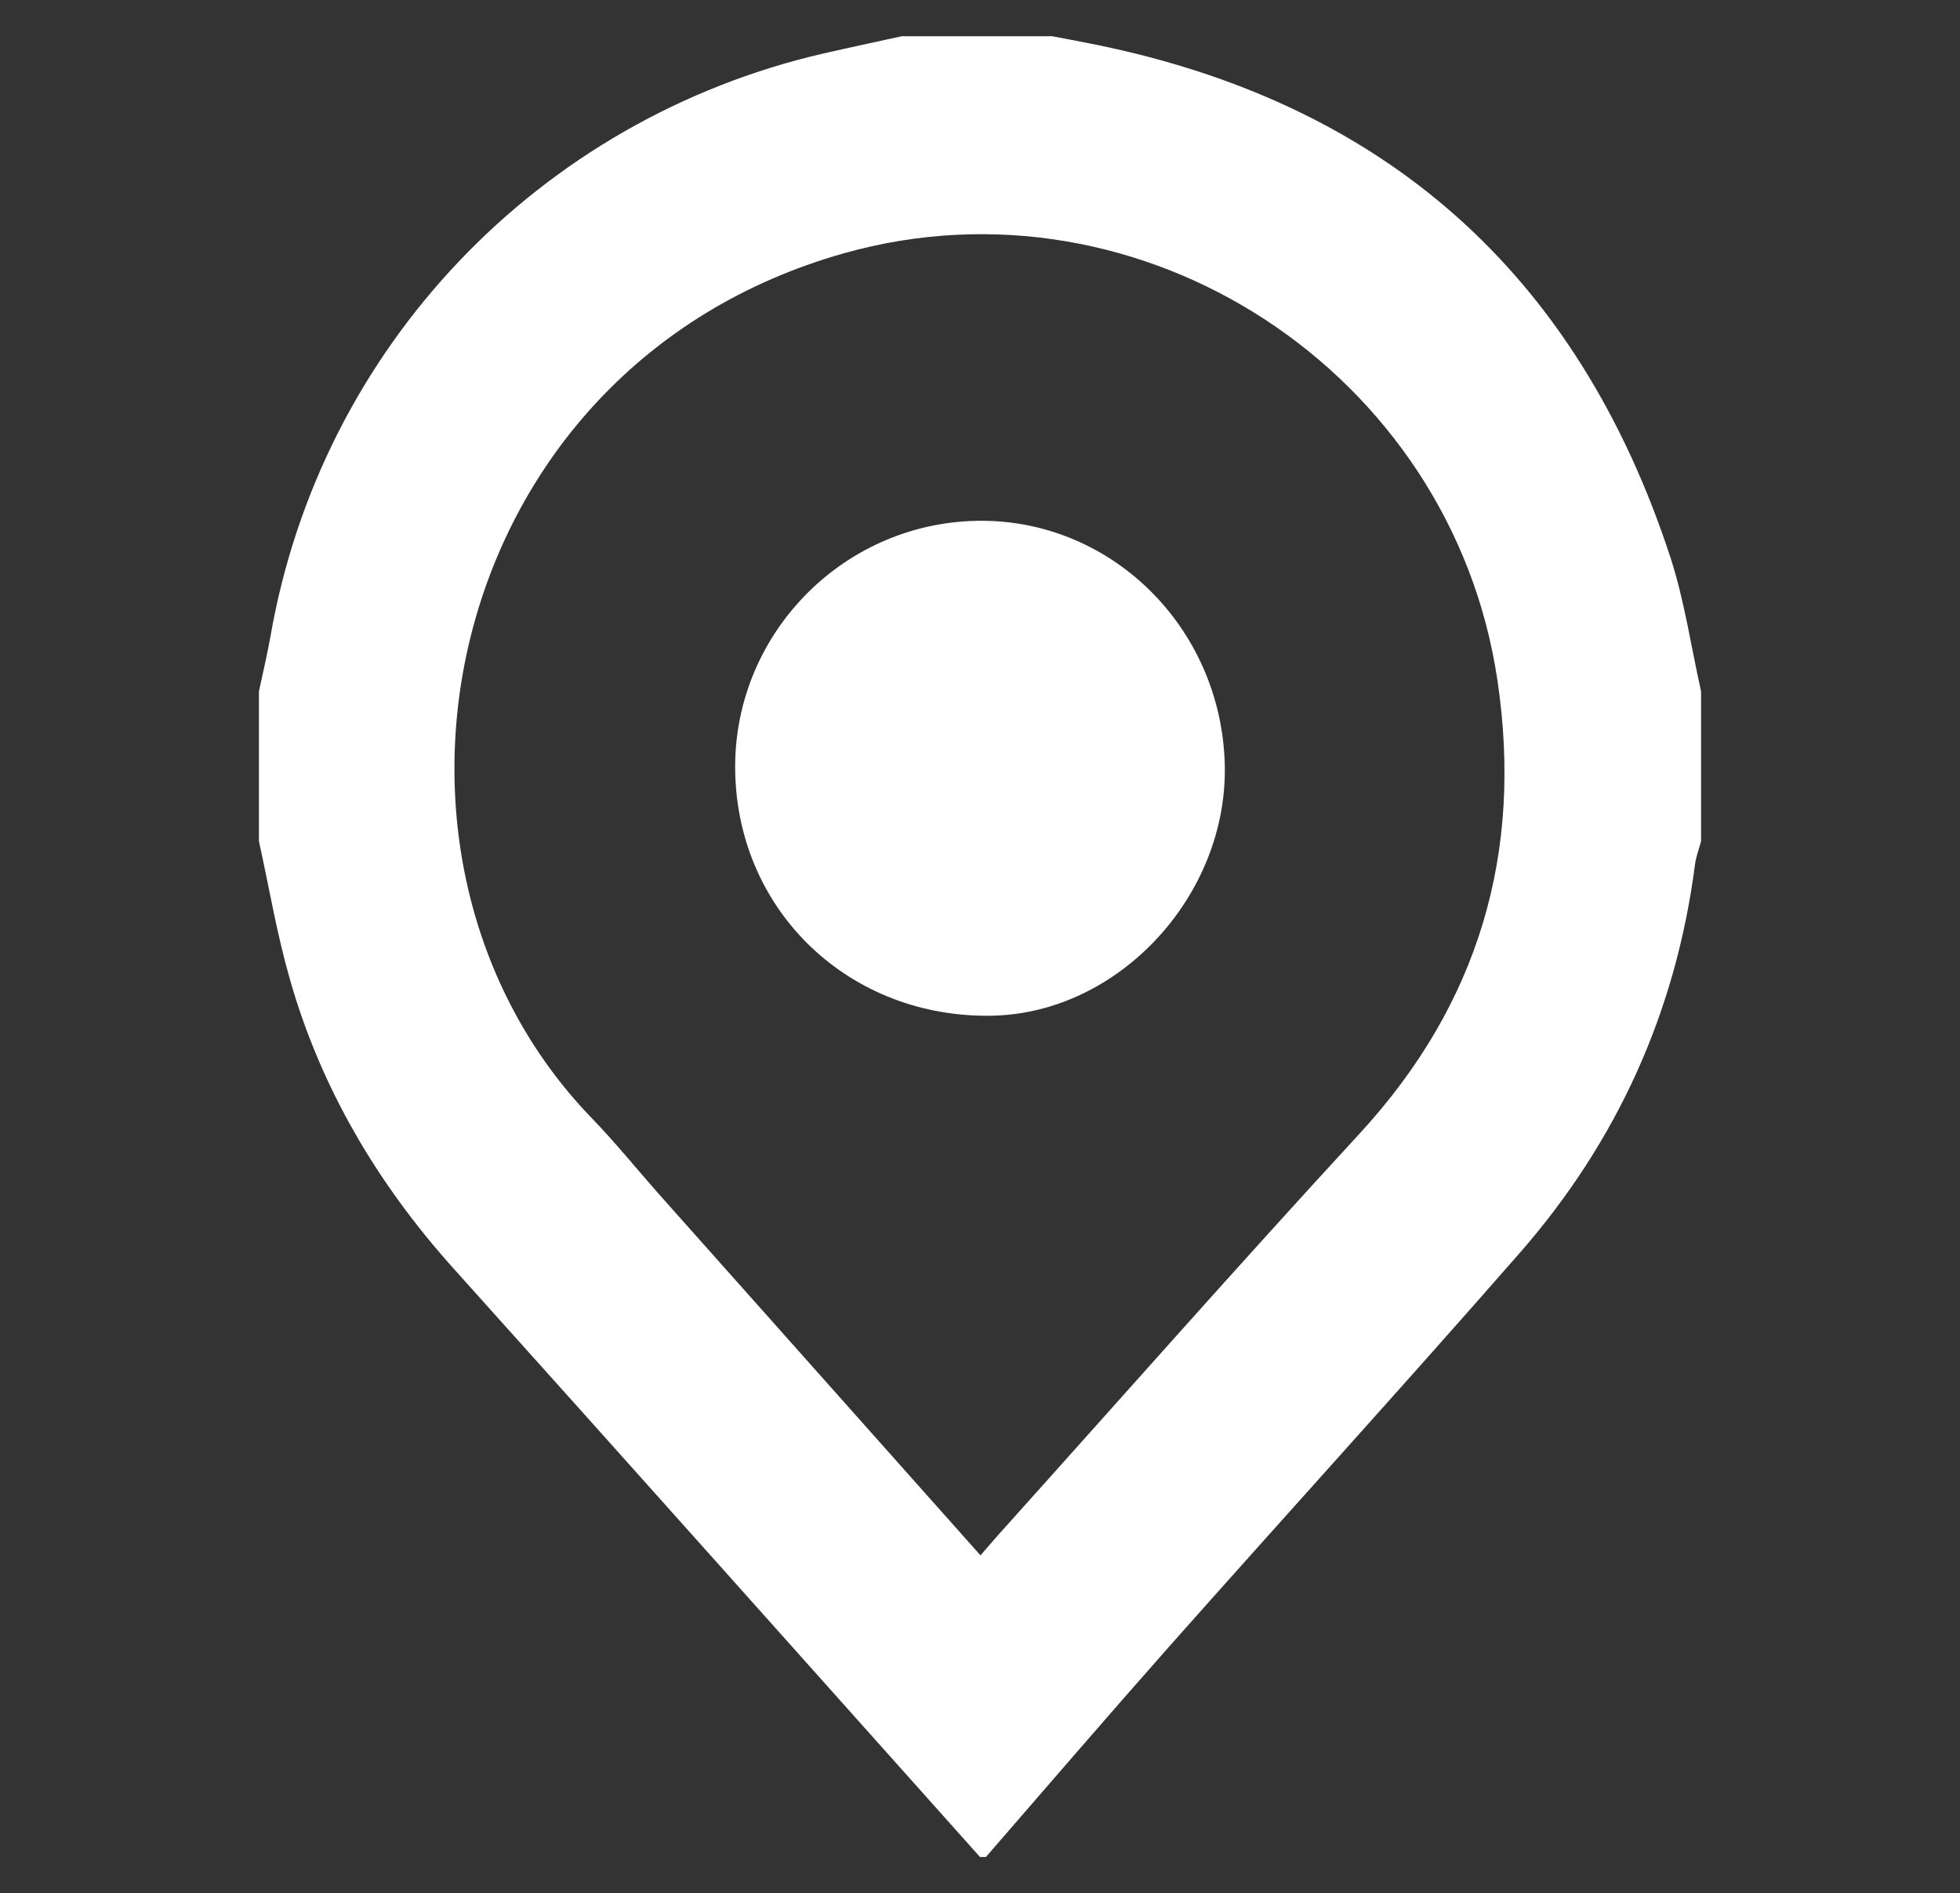 <?xml version="1.0" encoding="utf-8"?>
<!-- Generator: Adobe Illustrator 16.0.0, SVG Export Plug-In . SVG Version: 6.00 Build 0)  -->
<!DOCTYPE svg PUBLIC "-//W3C//DTD SVG 1.1//EN" "http://www.w3.org/Graphics/SVG/1.1/DTD/svg11.dtd">
<svg version="1.1" id="Layer_1" xmlns="http://www.w3.org/2000/svg" xmlns:xlink="http://www.w3.org/1999/xlink" x="0px" y="0px"
	 width="15.918px" height="15.372px" viewBox="0 0 15.918 15.372" enable-background="new 0 0 15.918 15.372" xml:space="preserve">
<rect x="0" y="0" width="15.918" height="15.372" fill="#333333" stroke="none"/>
<g id="ZjqRND.tif">
	<g>
		<path fill="#FFFFFF" d="M7.325,0.294c0.406,0,0.812,0,1.219,0c0.103,0.019,0.205,0.039,0.307,0.059
			c2.389,0.471,3.961,1.866,4.716,4.175c0.114,0.353,0.167,0.723,0.248,1.085c0,0.405,0,0.812,0,1.218
			c-0.017,0.063-0.041,0.125-0.049,0.187c-0.154,1.194-0.63,2.246-1.418,3.149c-0.947,1.083-1.916,2.146-2.87,3.222
			c-0.495,0.559-0.981,1.125-1.471,1.689c-0.015,0-0.031,0-0.048,0c-1.426-1.594-2.848-3.191-4.278-4.781
			C3.064,9.609,2.604,8.833,2.352,7.943c-0.104-0.363-0.167-0.74-0.249-1.112c0-0.406,0-0.812,0-1.218
			c0.032-0.149,0.067-0.297,0.094-0.448C2.604,2.828,4.37,0.968,6.692,0.433C6.903,0.385,7.114,0.34,7.325,0.294z M7.963,12.629
			c0.061-0.07,0.102-0.119,0.145-0.167c0.977-1.087,1.945-2.185,2.936-3.26c0.969-1.053,1.326-2.281,1.117-3.68
			c-0.37-2.495-2.883-4.15-5.309-3.465C3.577,2.984,2.76,6.966,4.808,9.081c0.186,0.192,0.355,0.401,0.533,0.603
			C6.204,10.653,7.068,11.624,7.963,12.629z"/>
		<path fill-rule="evenodd" clip-rule="evenodd" fill="#FFFFFF" d="M7.927,4.229c1.089-0.024,1.992,0.861,2.02,1.98
			c0.025,1.06-0.855,2.014-1.884,2.038C6.909,8.272,5.995,7.41,5.971,6.27C5.947,5.17,6.827,4.253,7.927,4.229z"/>
	</g>
</g>
</svg>
